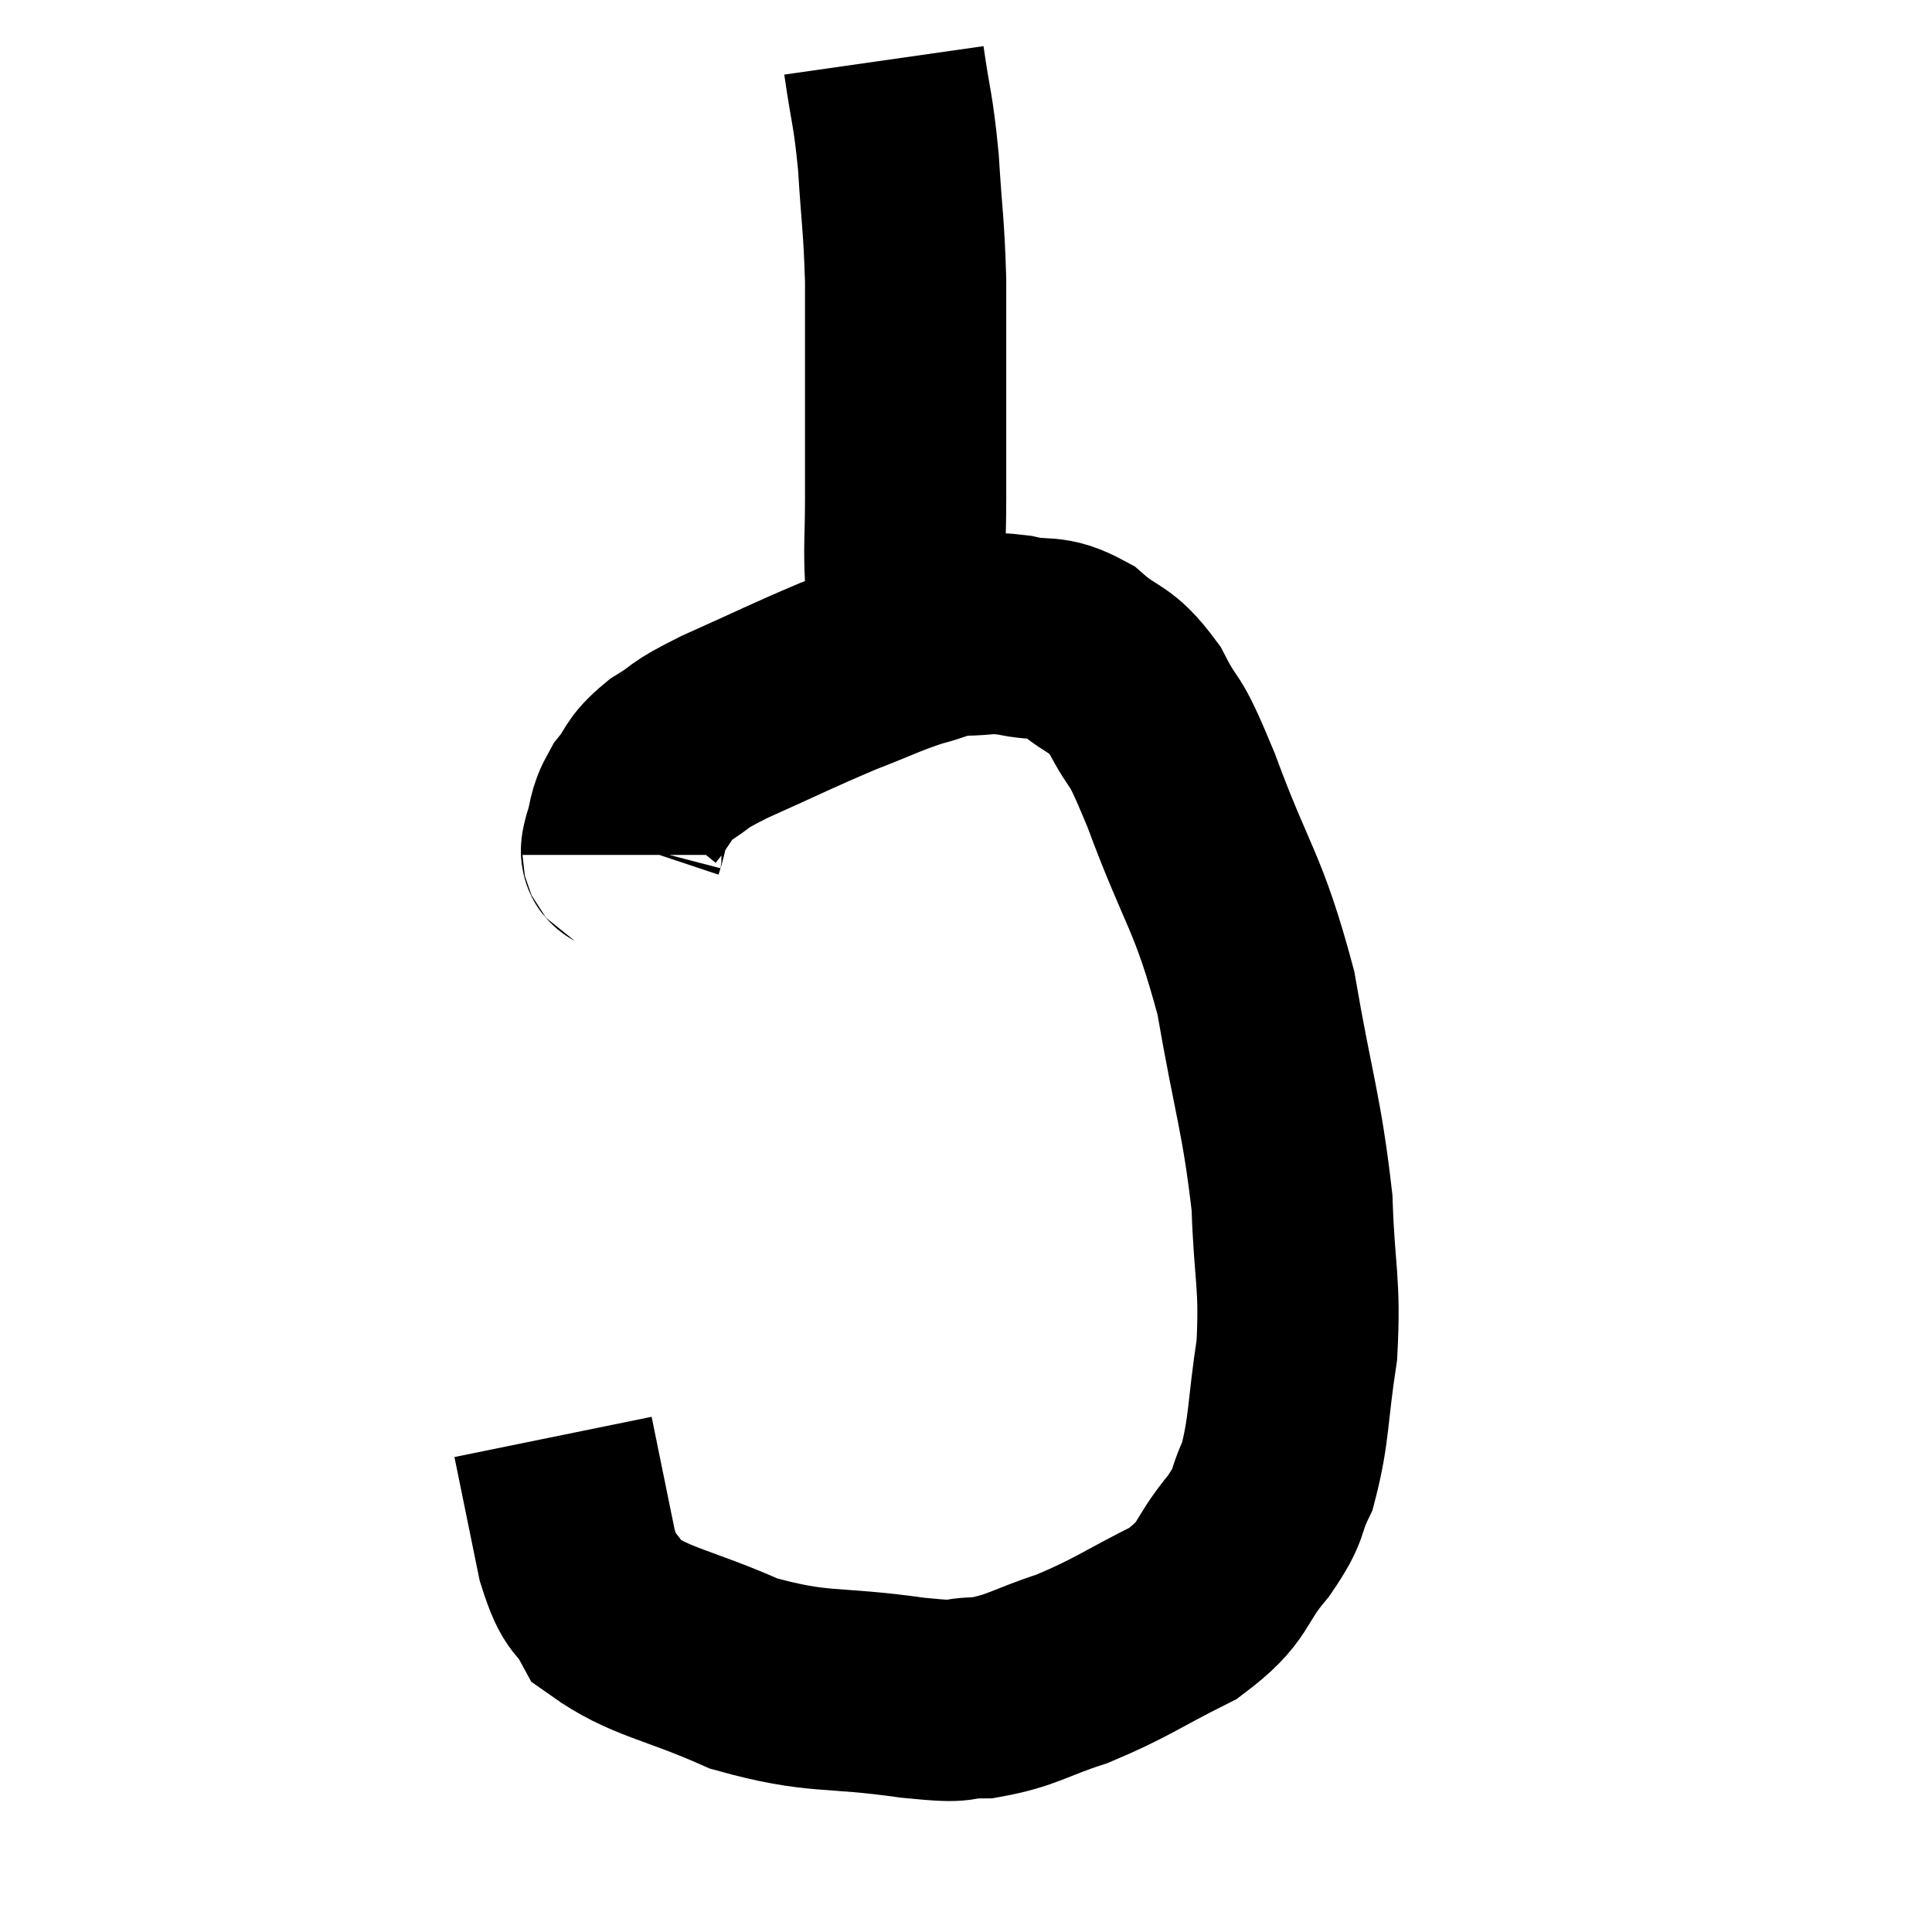 <svg width="48" height="48" viewBox="0 0 48 48" xmlns="http://www.w3.org/2000/svg"><path d="M 21.96 1.5 C 22.14 2.76, 22.185 2.655, 22.32 4.02 C 22.41 5.49, 22.455 5.535, 22.5 6.96 C 22.5 8.34, 22.5 8.37, 22.5 9.72 C 22.5 11.04, 22.5 11.19, 22.5 12.36 C 22.5 13.38, 22.455 13.575, 22.5 14.4 C 22.59 15.03, 22.635 15.195, 22.68 15.66 C 22.68 15.96, 22.68 16.11, 22.68 16.26 L 22.68 16.26" fill="none" stroke="black" stroke-width="5"></path><path d="M 15.48 21.24 C 15.48 21.09, 15.39 21.285, 15.48 20.94 C 15.66 20.4, 15.555 20.37, 15.84 19.86 C 16.23 19.38, 16.08 19.35, 16.62 18.9 C 17.31 18.48, 16.95 18.585, 18 18.06 C 19.41 17.43, 19.65 17.295, 20.82 16.8 C 21.75 16.44, 21.915 16.335, 22.68 16.08 C 23.28 15.93, 23.25 15.855, 23.88 15.78 C 24.54 15.78, 24.48 15.69, 25.2 15.78 C 25.98 15.96, 26.01 15.735, 26.76 16.14 C 27.48 16.77, 27.555 16.53, 28.2 17.4 C 28.77 18.51, 28.59 17.805, 29.34 19.62 C 30.27 22.14, 30.51 22.095, 31.2 24.66 C 31.65 27.27, 31.845 27.66, 32.1 29.88 C 32.16 31.71, 32.31 31.845, 32.22 33.54 C 31.98 35.1, 32.04 35.505, 31.74 36.66 C 31.38 37.41, 31.605 37.305, 31.02 38.16 C 30.21 39.12, 30.495 39.255, 29.4 40.08 C 28.02 40.77, 27.885 40.935, 26.64 41.46 C 25.53 41.82, 25.41 42, 24.42 42.18 C 23.55 42.18, 24.165 42.33, 22.68 42.18 C 20.58 41.88, 20.37 42.105, 18.48 41.58 C 16.8 40.83, 16.155 40.815, 15.12 40.08 C 14.73 39.36, 14.685 39.735, 14.34 38.64 L 13.74 35.7" fill="none" stroke="black" stroke-width="5"></path></svg>